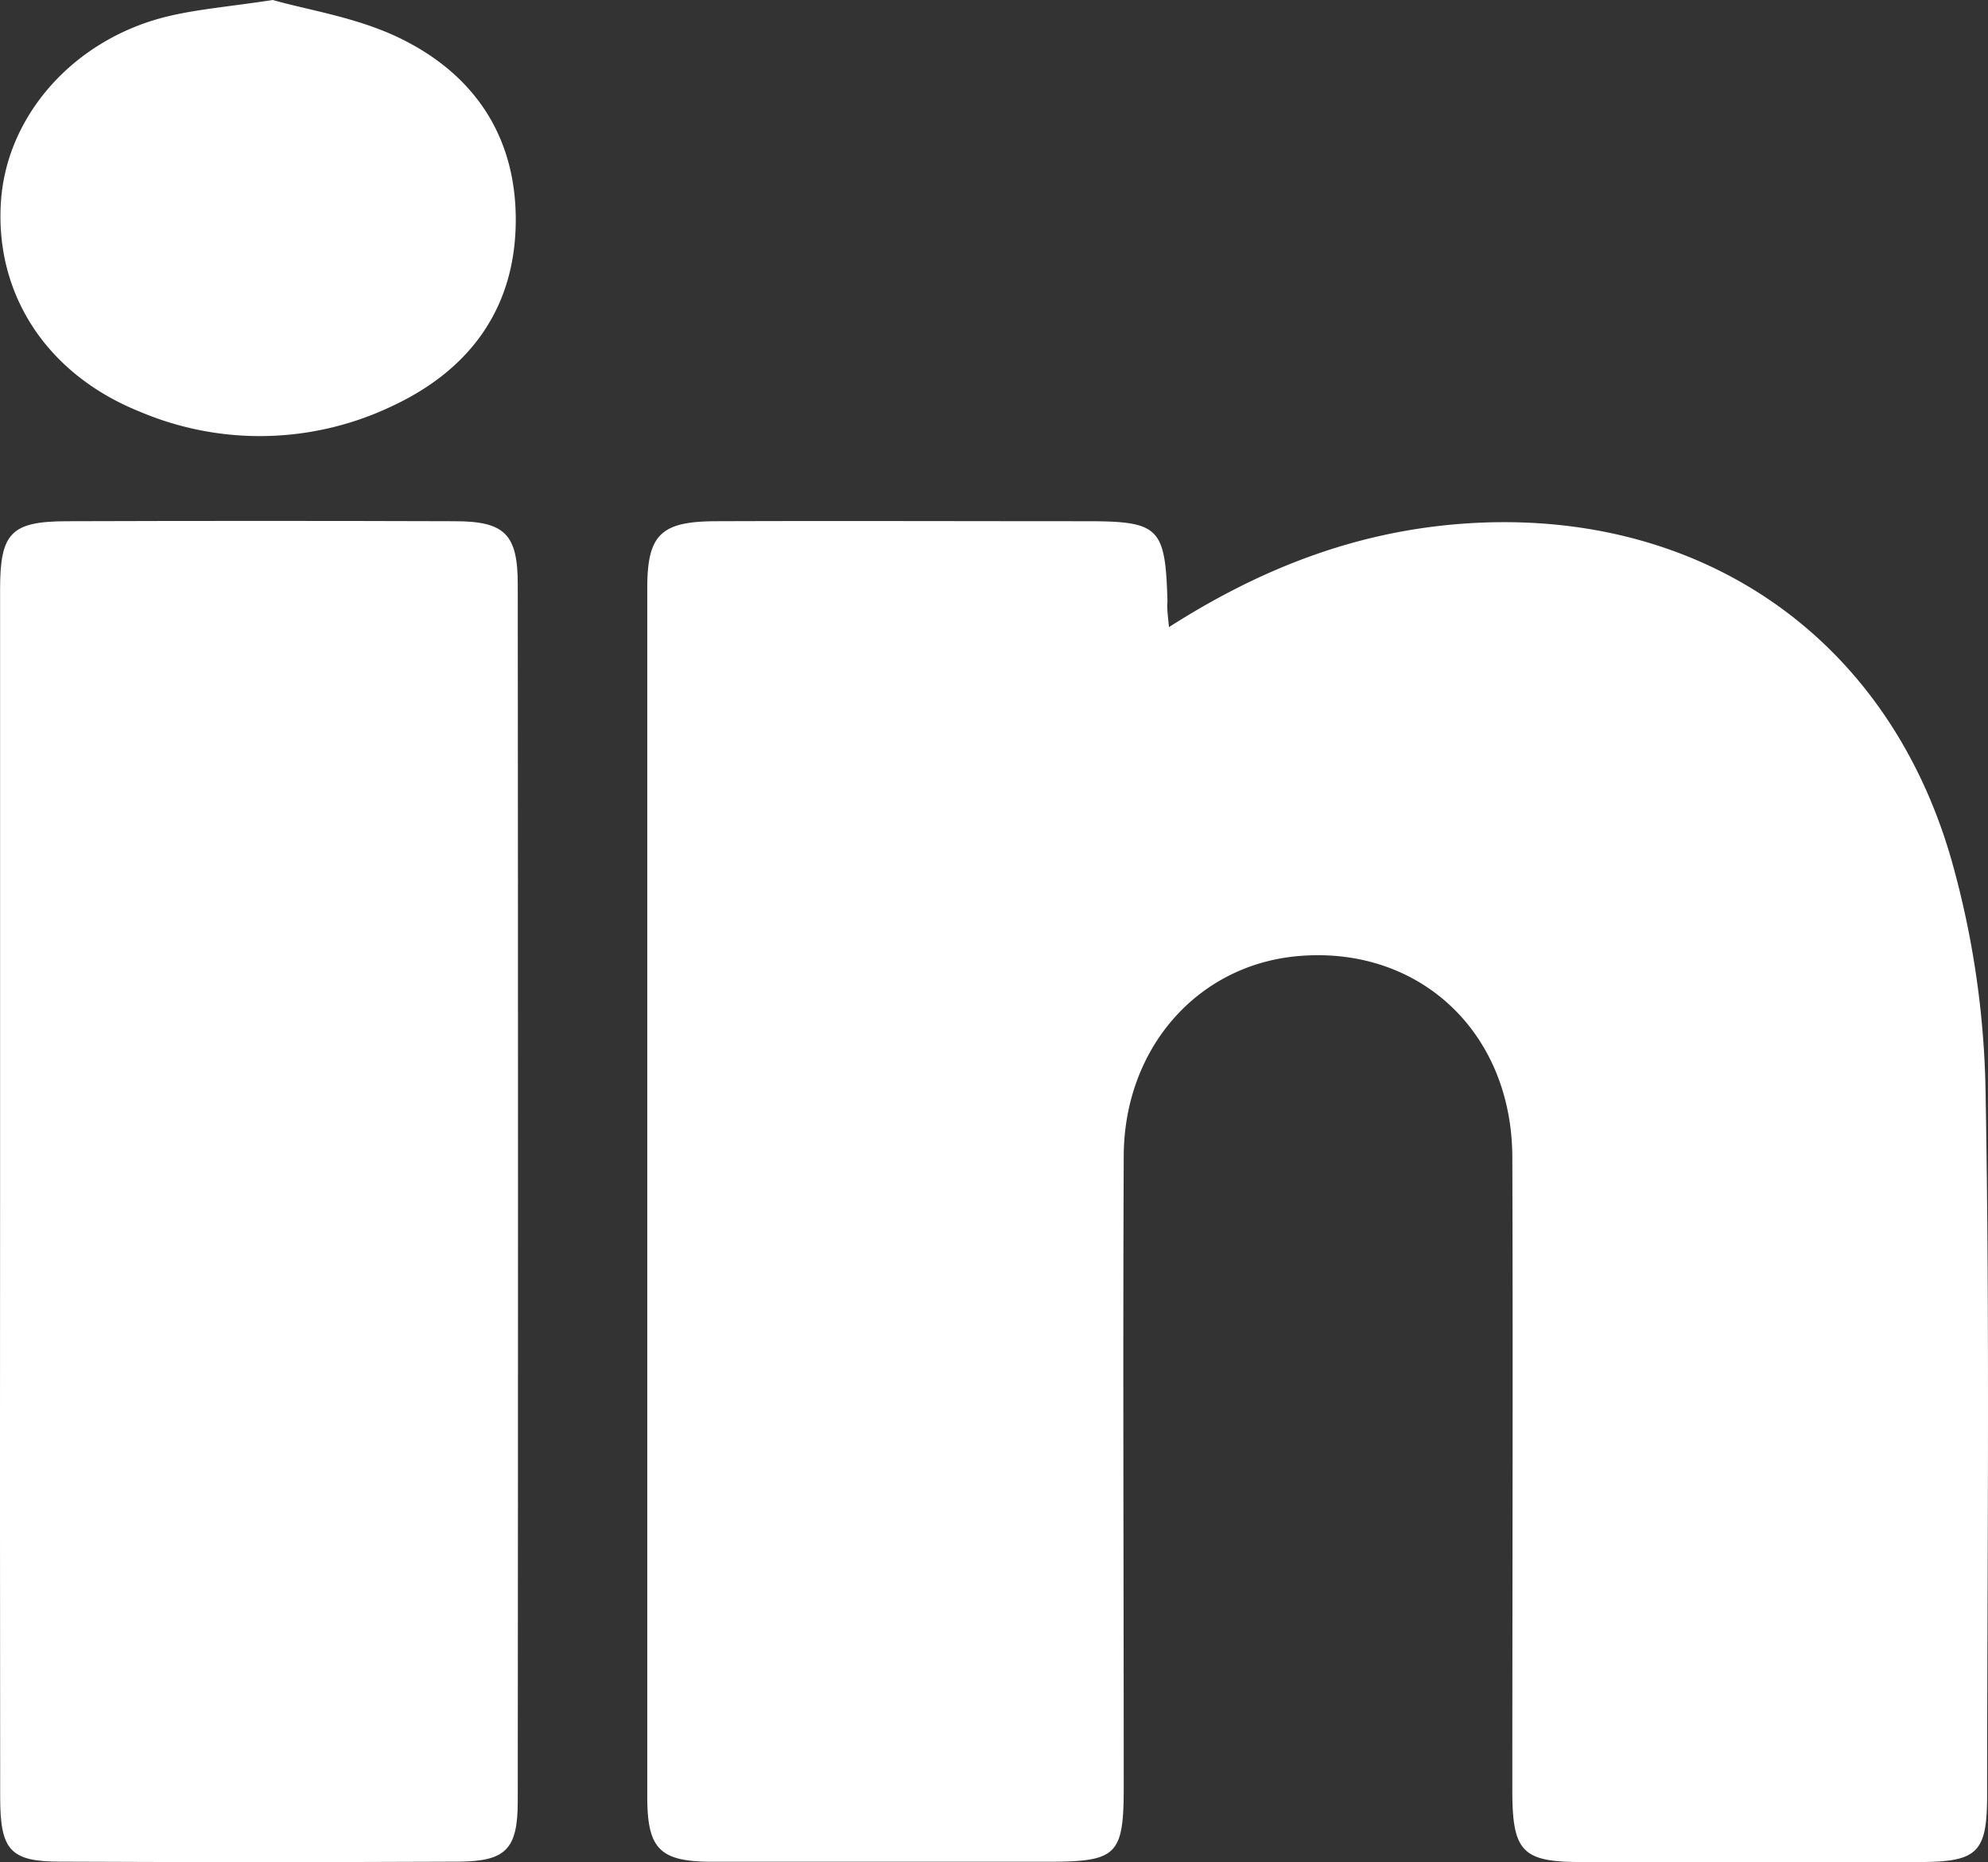 <svg id="Layer_1" data-name="Layer 1" xmlns="http://www.w3.org/2000/svg" viewBox="0 0 225.35 211.06"><rect x="0" y="0" width="225.35" height="211.06" fill="#333333" stroke="none"/><defs><style>.cls-1{fill:#fff;}</style></defs><title>linkedin</title><path class="cls-1" d="M520.38,326.88c10.41-6.66,21-10.7,32.65-11.67,26.81-2.22,48.66,12.22,56.06,38.1a102.52,102.52,0,0,1,3.85,26c.49,26.64.19,53.29.18,79.94,0,6.49-1.06,7.56-7.58,7.58q-19.24.06-38.48,0c-6.61,0-7.75-1.19-7.76-8,0-24,.08-48,0-71.95-.08-14.28-10.75-24-24.47-22.7-11.28,1.08-19.53,10.45-19.58,22.64-.1,23.82,0,47.64,0,71.45,0,7.8-.73,8.53-8.63,8.53-12.66,0-25.32,0-38,0-6,0-7.38-1.46-7.38-7.41q0-68.44,0-136.91c0-6.09,1.54-7.58,7.79-7.6,14-.05,28,0,42,0,8.27,0,8.94.68,9.18,9.12C520.13,324.67,520.23,325.32,520.38,326.88Z" transform="translate(-387.87 -255.81)"/><path class="cls-1" d="M387.88,390.57q0-34,0-68c0-6.37,1.26-7.67,7.54-7.69q22-.07,44,0c5.66,0,7.14,1.47,7.14,7.14q.06,69,0,137.93c0,5.48-1.37,6.82-6.83,6.84q-22.5.1-45,0c-5.7,0-6.84-1.29-6.84-7.29Q387.85,425,387.88,390.57Z" transform="translate(-387.87 -255.81)"/><path class="cls-1" d="M418.8,255.81c3.93,1.13,9.46,1.95,14.28,4.27,8.58,4.12,13.42,11.3,13.25,21.12s-5.43,16.65-14.05,20.65a34.8,34.8,0,0,1-28.57.61C393.09,298.2,387.16,289,388,278.36c.78-9.7,8.41-18.18,18.9-20.7C410.27,256.85,413.77,256.57,418.8,255.81Z" transform="translate(-387.87 -255.81)"/></svg>